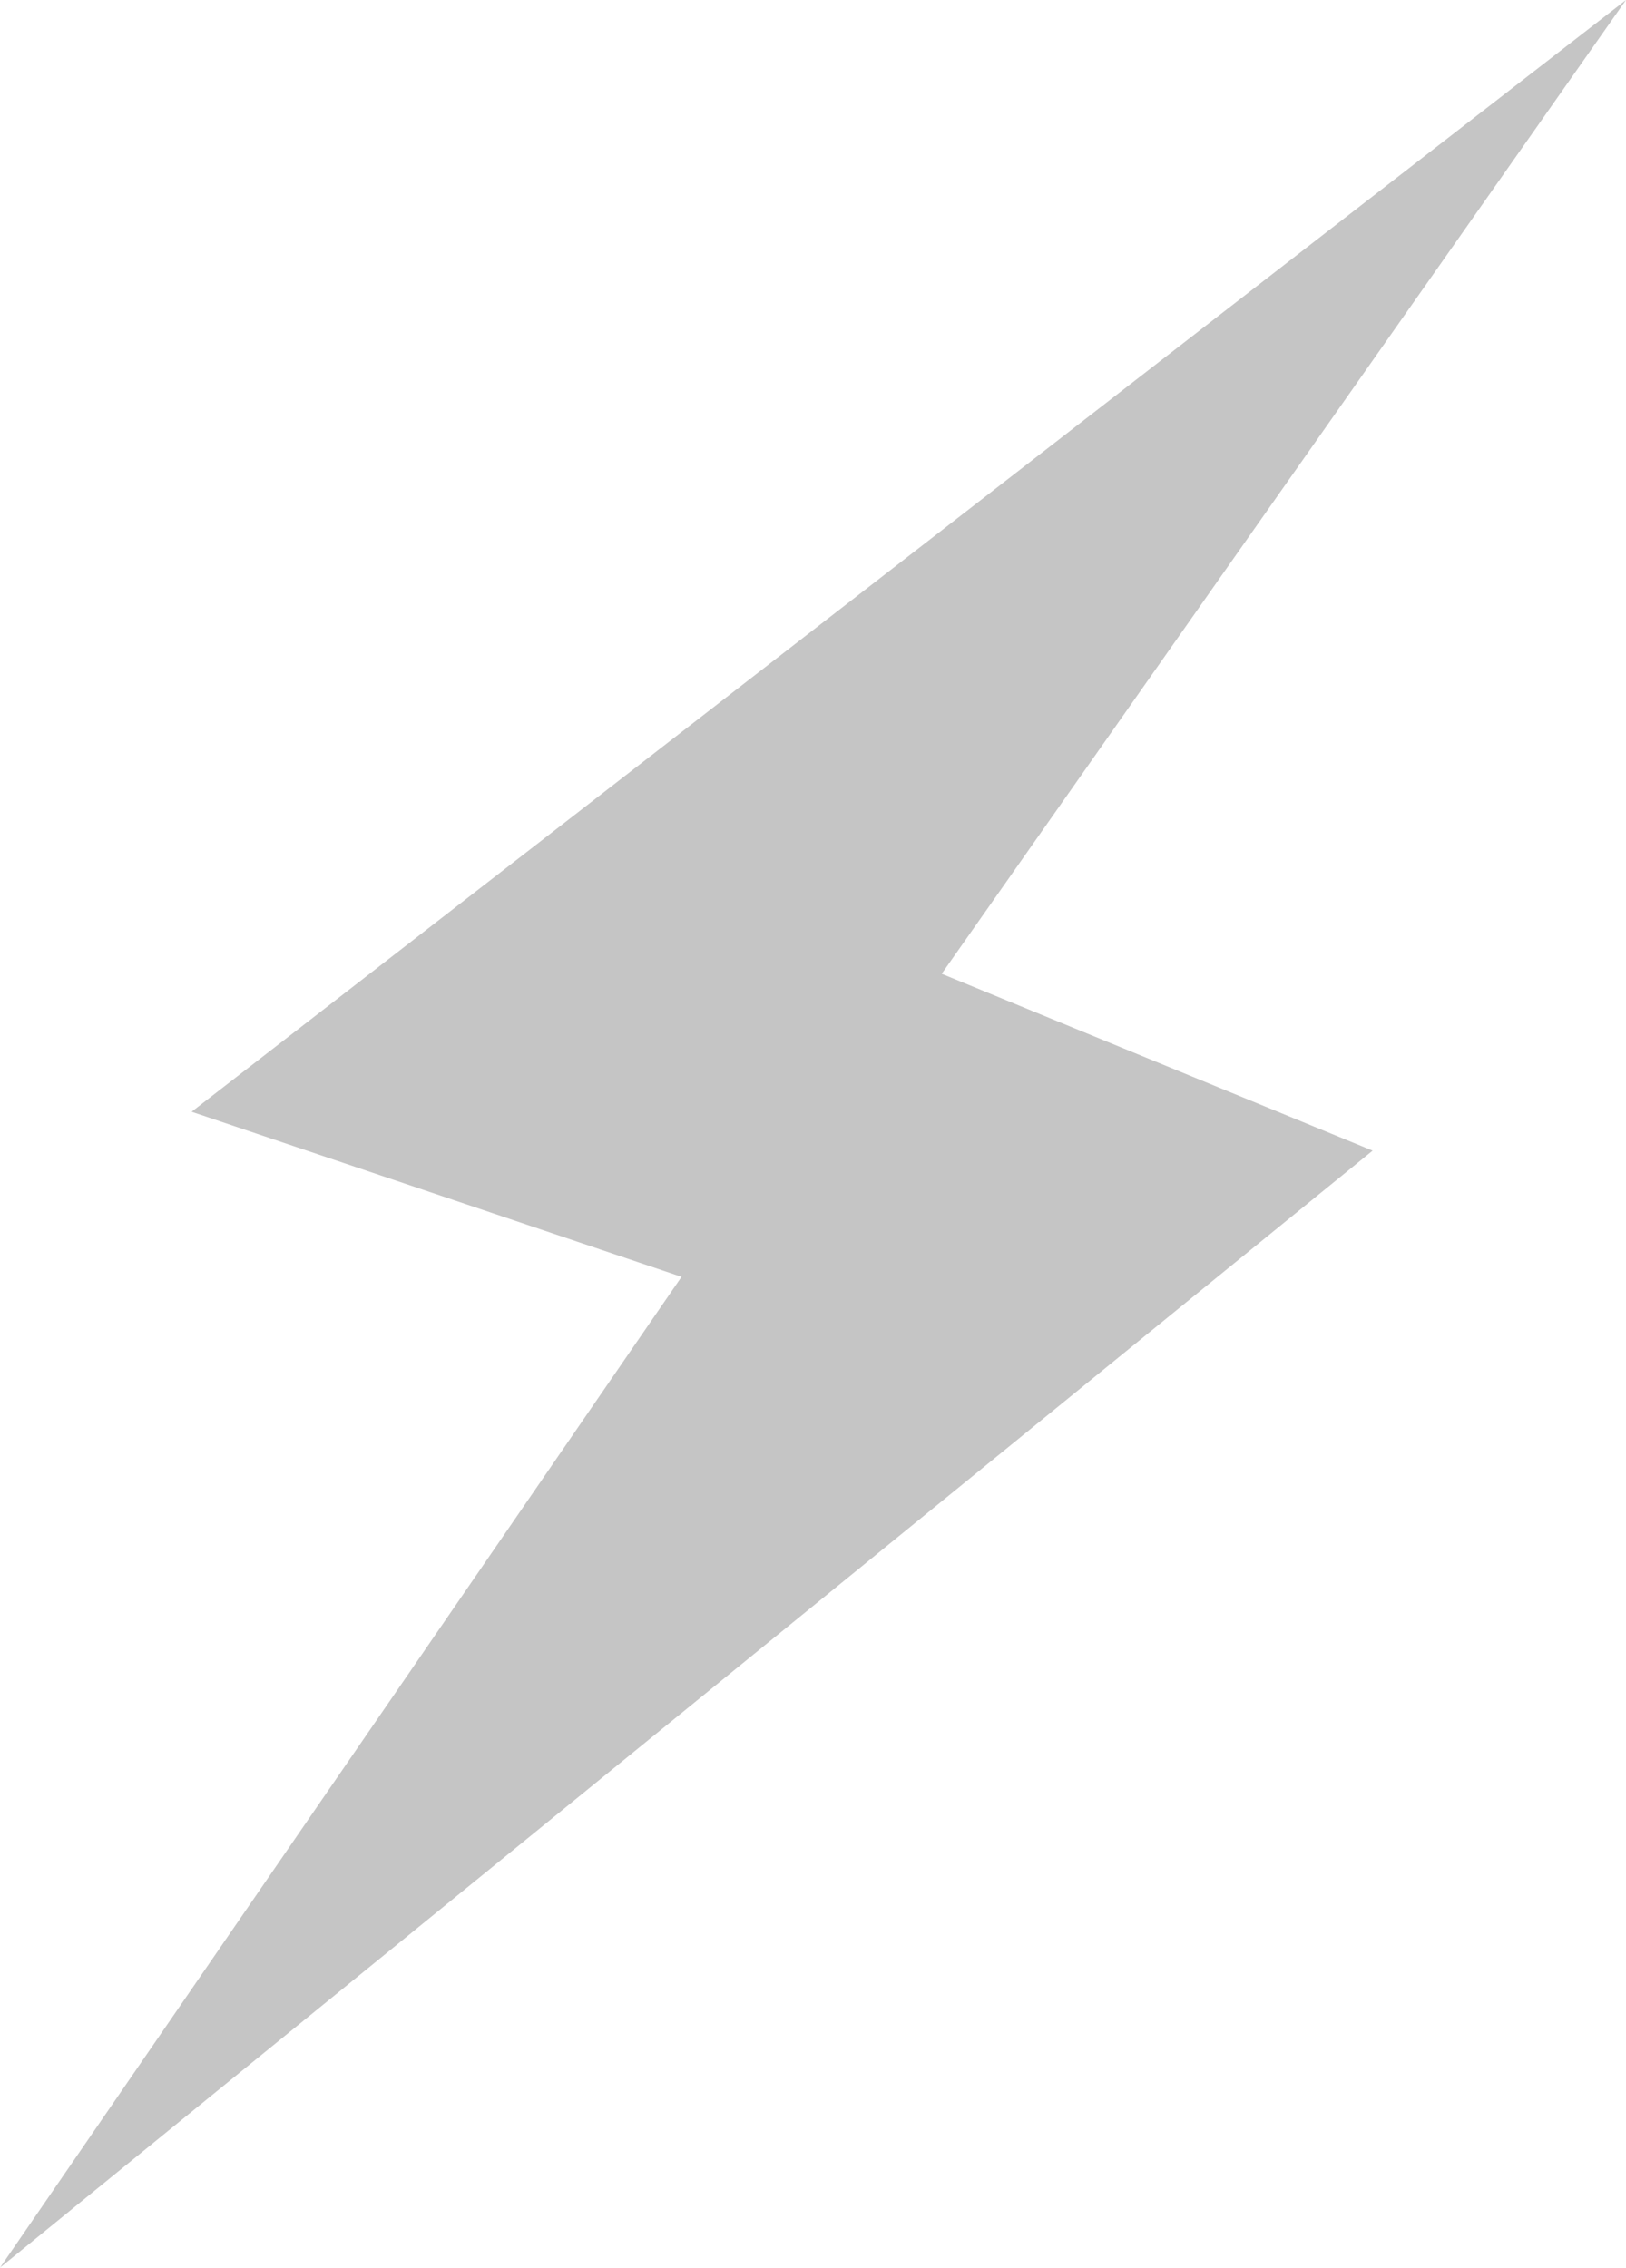<?xml version="1.0" ?><!DOCTYPE svg  PUBLIC '-//W3C//DTD SVG 1.1//EN'  'http://www.w3.org/Graphics/SVG/1.1/DTD/svg11.dtd'><svg height="21.401px" id="Capa_1" style="enable-background:new 0 0 15.35 21.401;" version="1.1" viewBox="0 0 15.35 21.401" width="15.35px" xml:space="preserve" xmlns="http://www.w3.org/2000/svg" xmlns:xlink="http://www.w3.org/1999/xlink"><polygon points="15.35,0 1.809,10.492 6.434,12.05 0,21.401   12.958,10.859 8.89,9.19 " style="fill-rule:evenodd;clip-rule:evenodd;fill:#c5c5c5;"/><g/><g/><g/><g/><g/><g/><g/><g/><g/><g/><g/><g/><g/><g/><g/></svg>